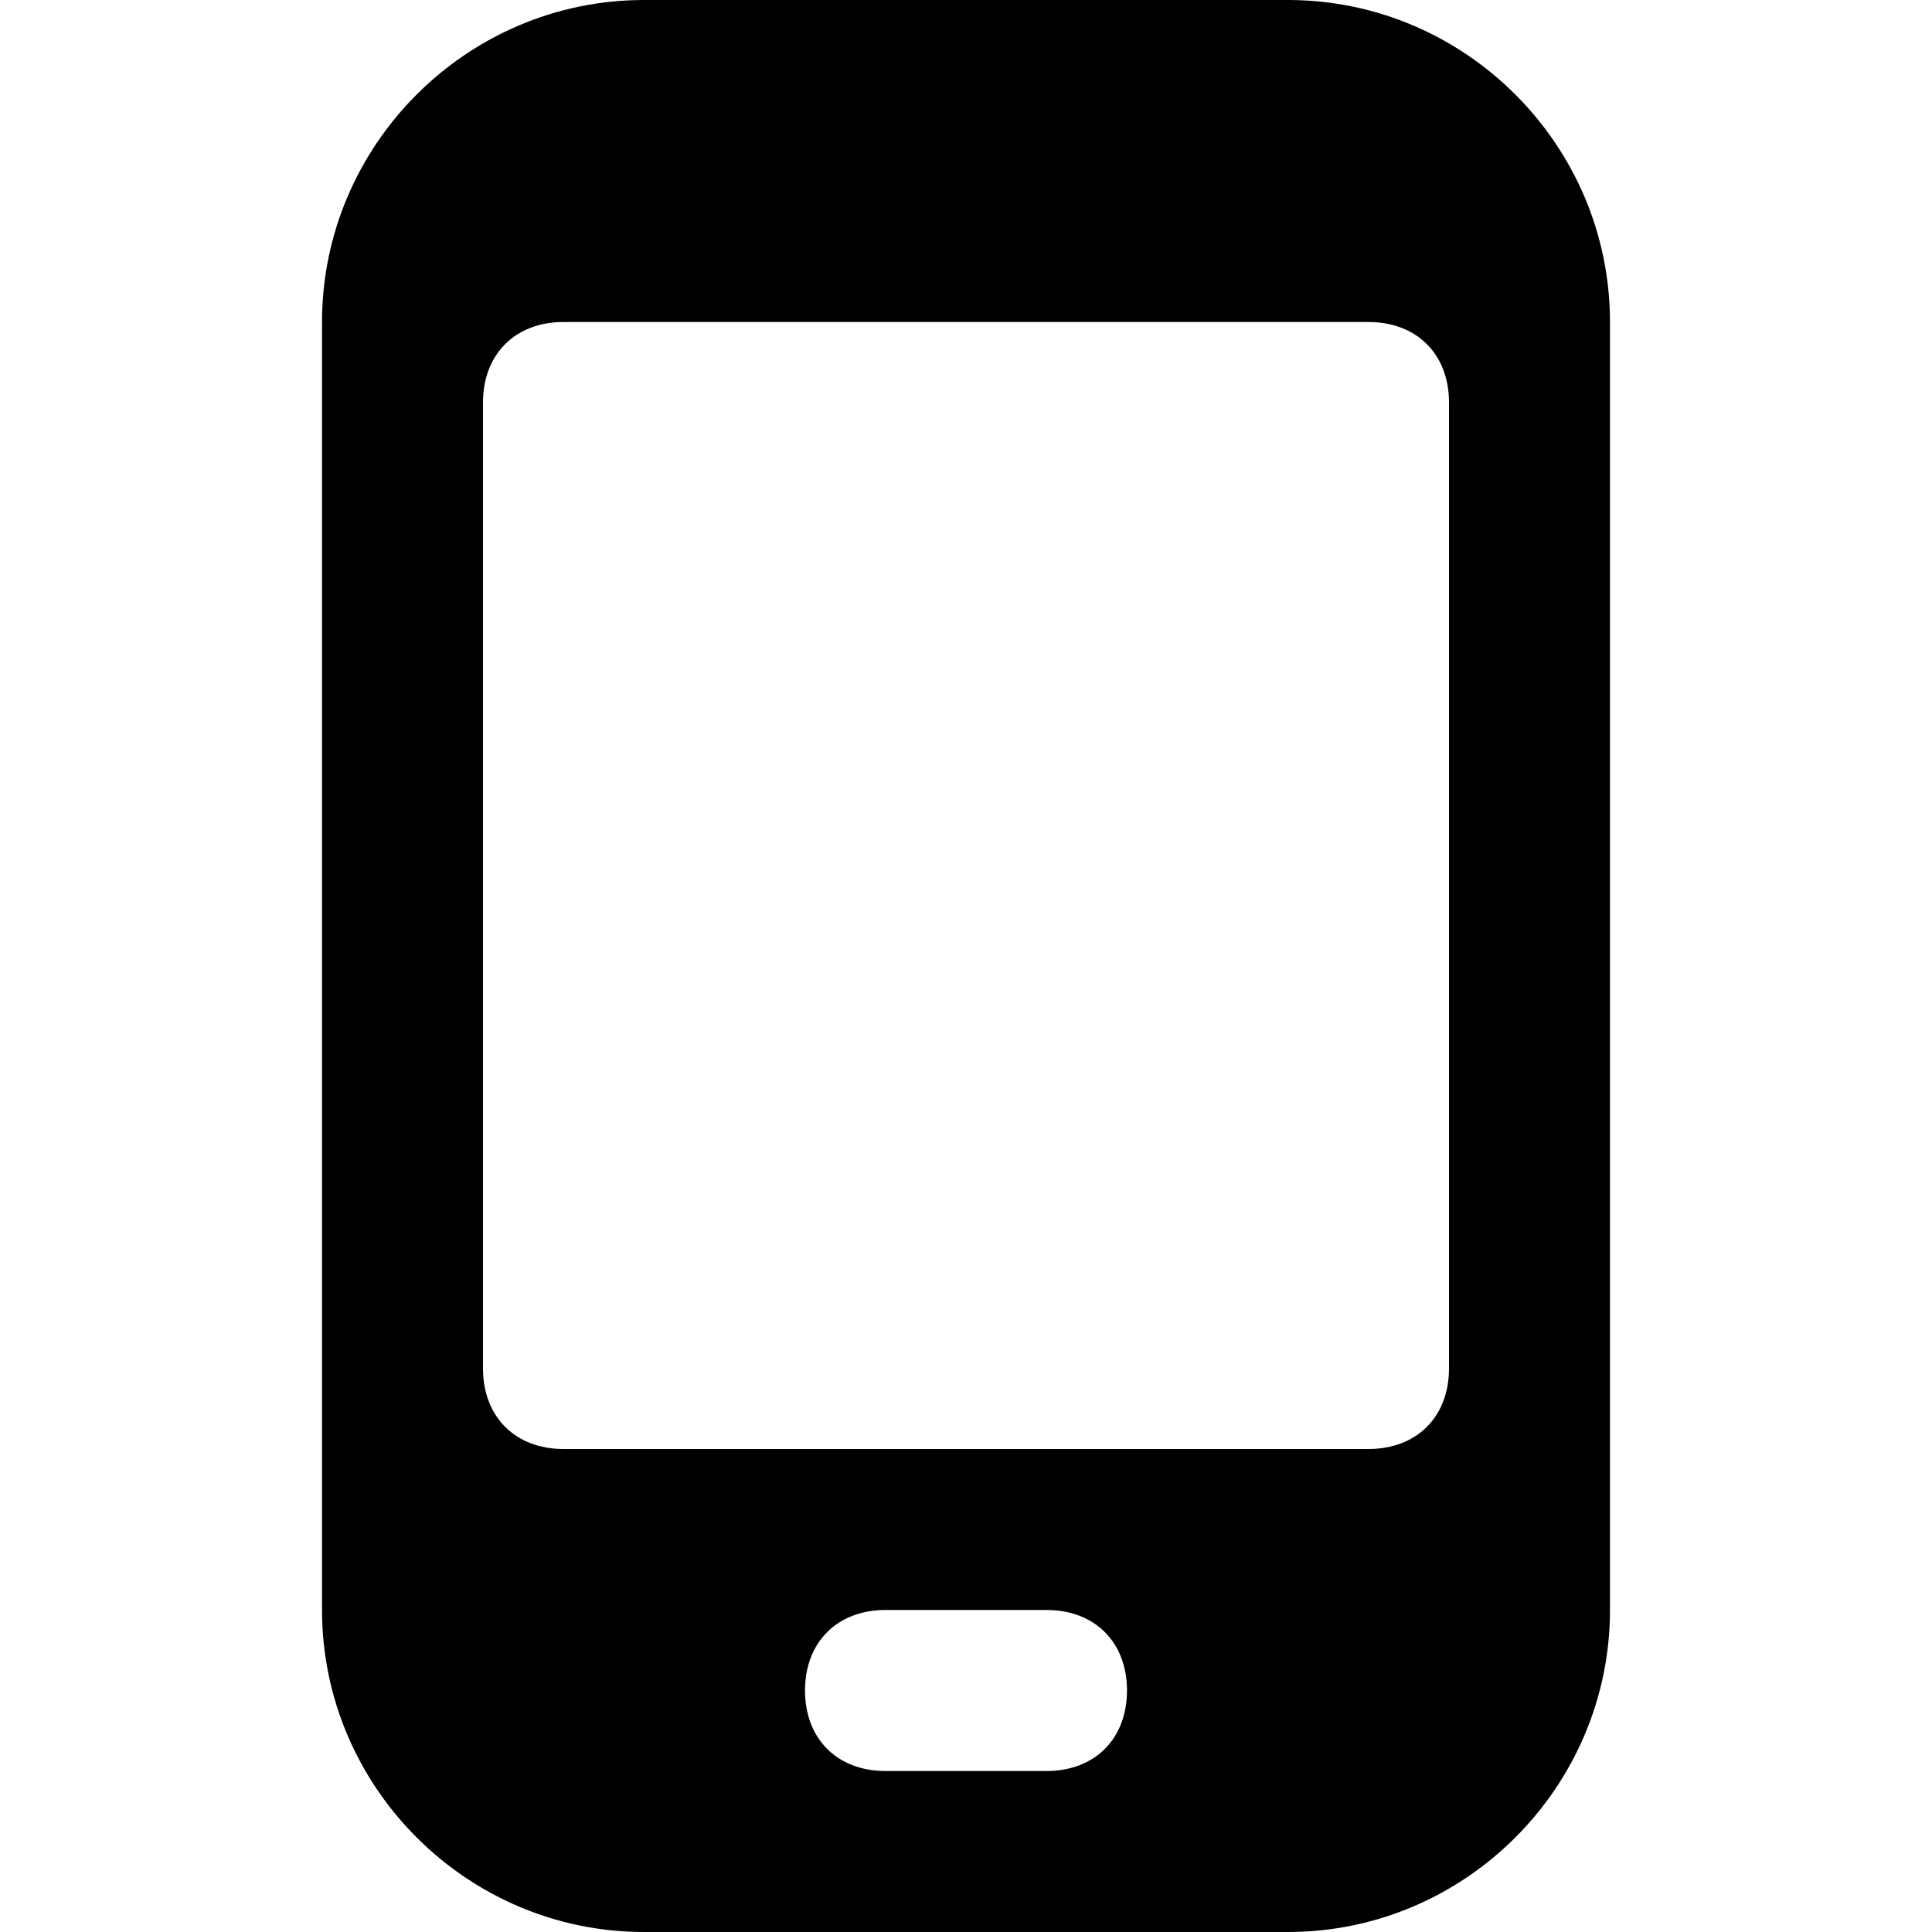 <svg width="40" height="40" viewBox="0 0 40 40" fill="none" xmlns="http://www.w3.org/2000/svg">
<path d="M33.333 6.667C33.333 3 30.333 0 26.667 0H13.333C9.667 0 6.667 3 6.667 6.667V33.333C6.667 37 9.667 40 13.333 40H26.667C30.333 40 33.333 37 33.333 33.333V6.667ZM21.667 36.667H18.333C17.333 36.667 16.667 36 16.667 35C16.667 34 17.333 33.333 18.333 33.333H21.667C22.667 33.333 23.333 34 23.333 35C23.333 36 22.667 36.667 21.667 36.667ZM30 28.333C30 29.333 29.333 30 28.333 30H11.667C10.667 30 10 29.333 10 28.333V8.333C10 7.333 10.667 6.667 11.667 6.667H28.333C29.333 6.667 30 7.333 30 8.333V28.333Z" fill="black"/>
</svg>
